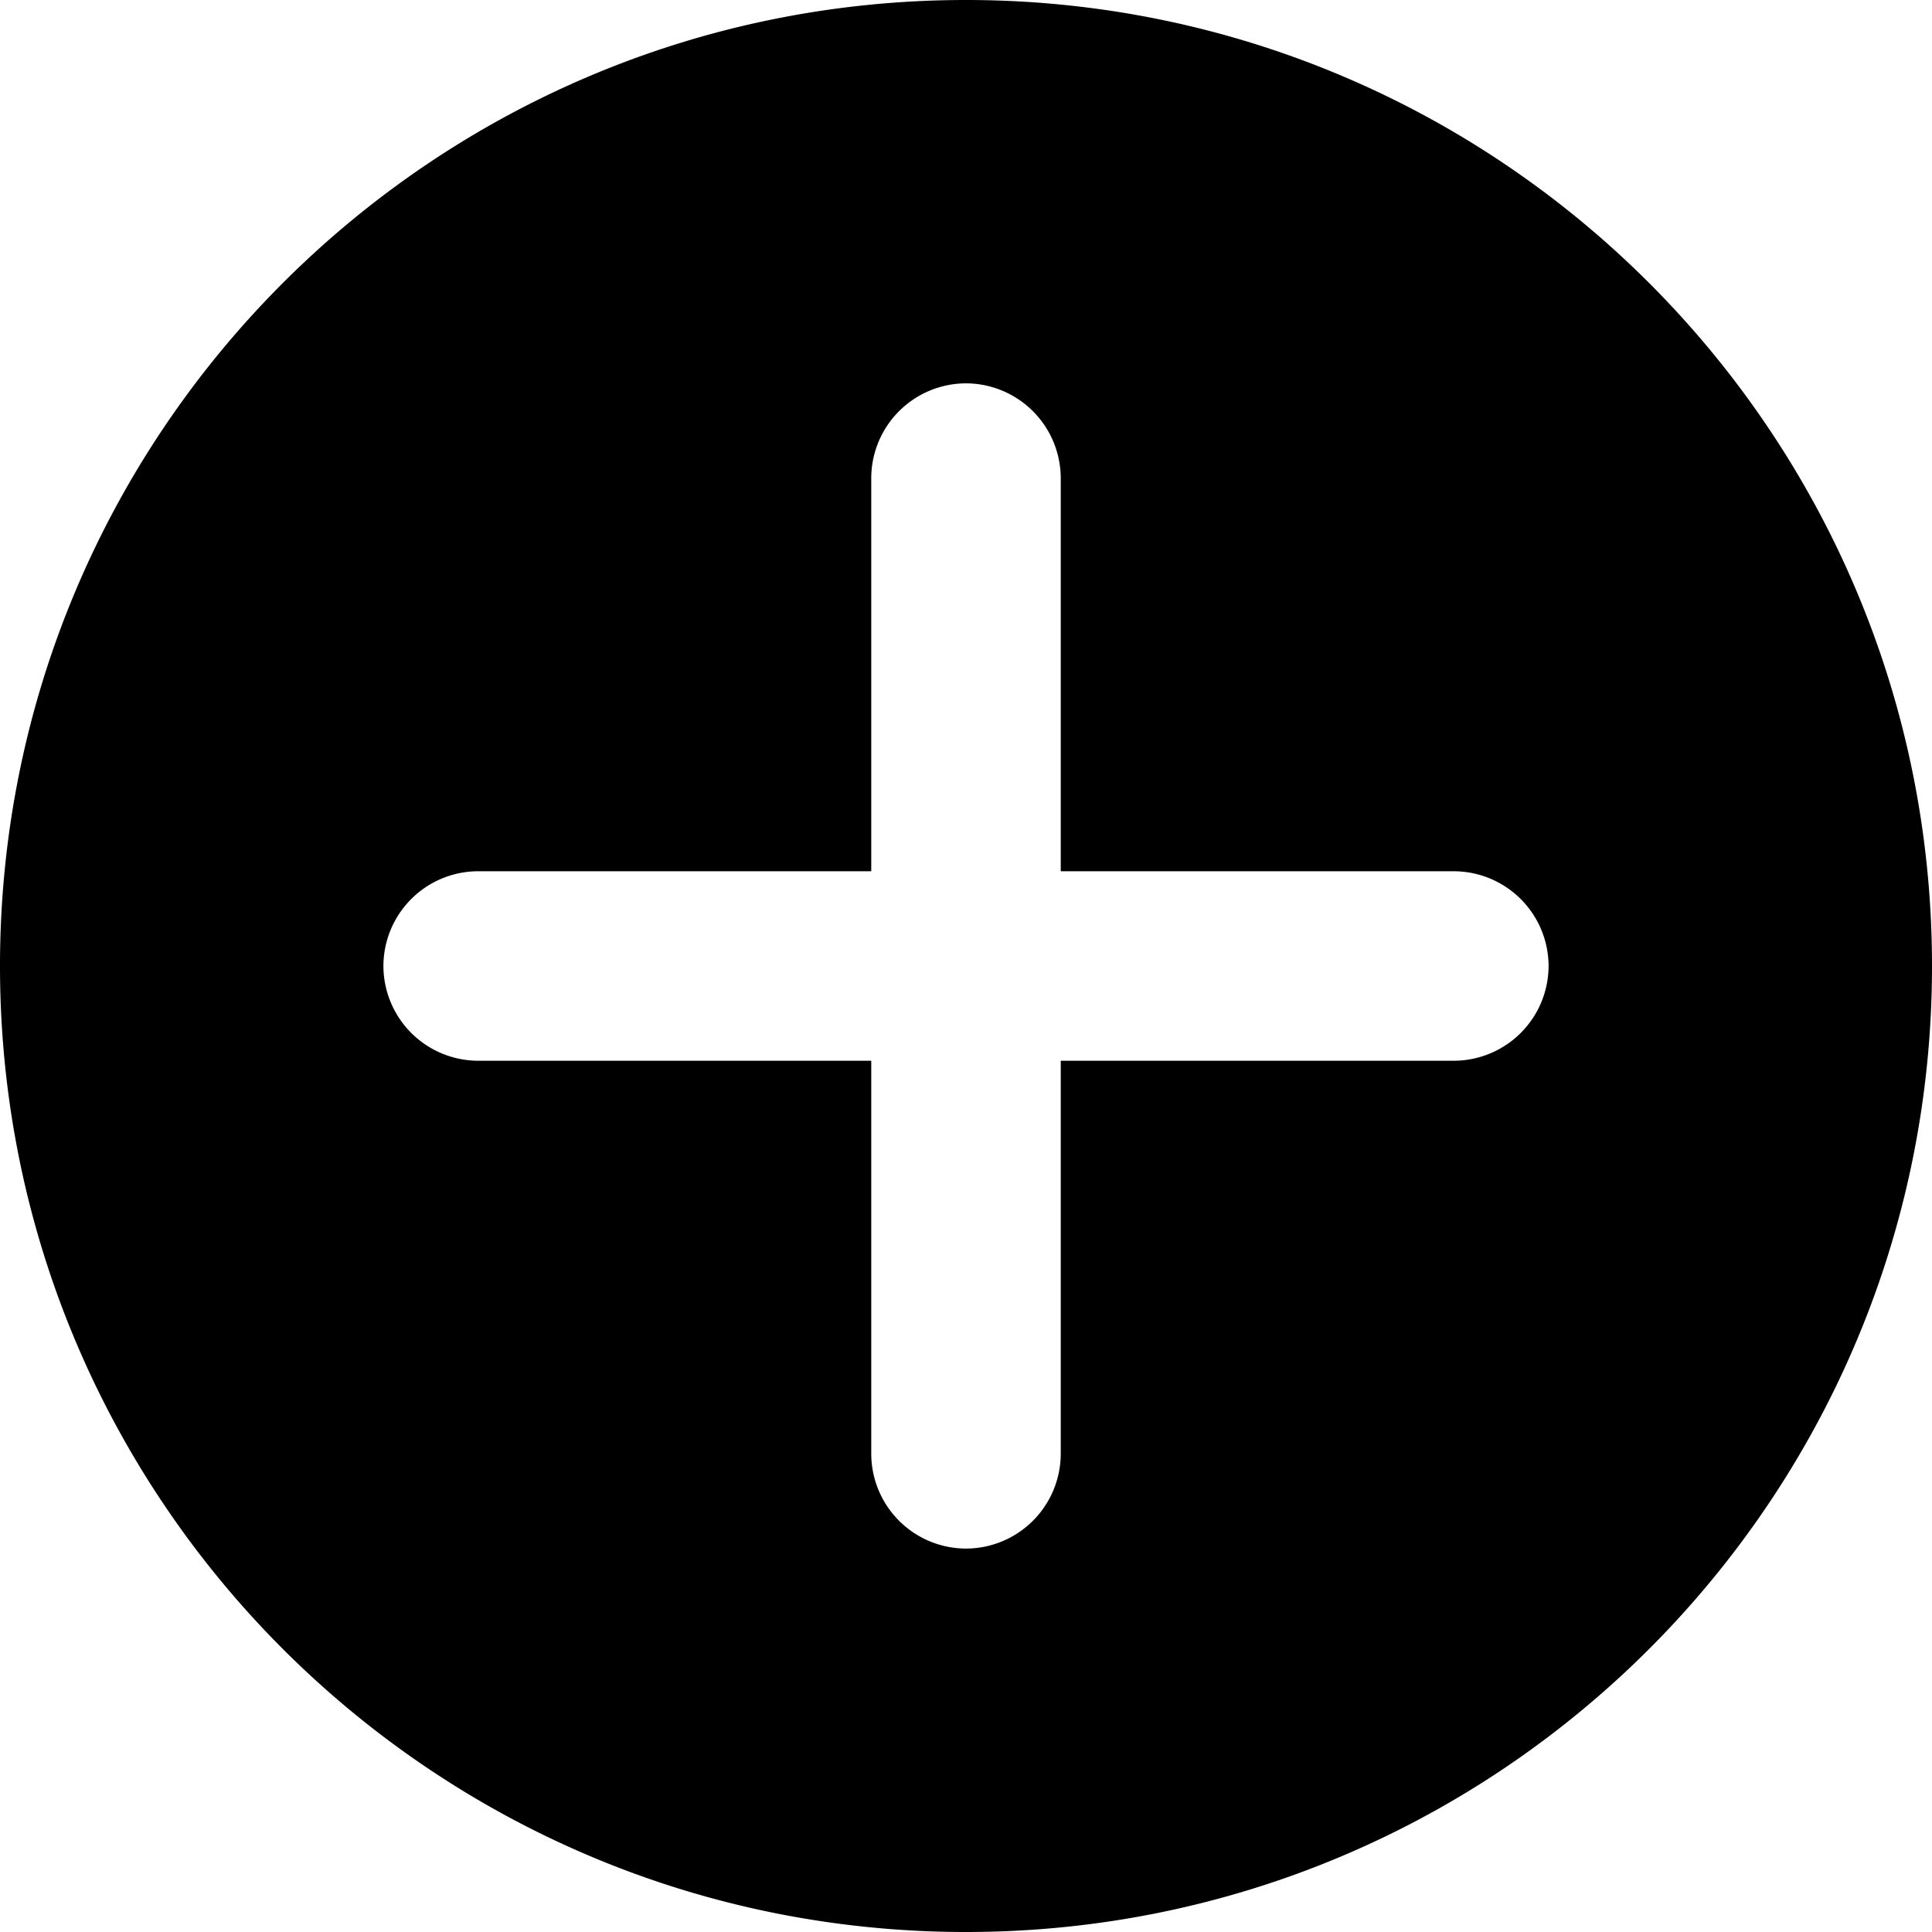 <?xml version="1.0" standalone="no"?><!DOCTYPE svg PUBLIC "-//W3C//DTD SVG 1.1//EN" "http://www.w3.org/Graphics/SVG/1.1/DTD/svg11.dtd"><svg class="icon" width="200px" height="200.00px" viewBox="0 0 1024 1024" version="1.1" xmlns="http://www.w3.org/2000/svg"><path  d="M512 0C229.205 0 0 229.205 0 512c0 282.752 229.205 512 512 512 282.752 0 512-229.248 512-512 0-282.795-229.248-512-512-512z m308.779 512a50.347 50.347 0 0 1-50.219 50.219h-208.341v208.341A50.347 50.347 0 0 1 512 820.779a50.347 50.347 0 0 1-50.219-50.219v-208.341H253.44A50.347 50.347 0 0 1 203.221 512a50.304 50.304 0 0 1 50.219-50.219h208.341V253.44A50.347 50.347 0 0 1 512 203.179a50.389 50.389 0 0 1 50.219 50.261v208.341h208.341A50.347 50.347 0 0 1 820.779 512z"  /></svg>